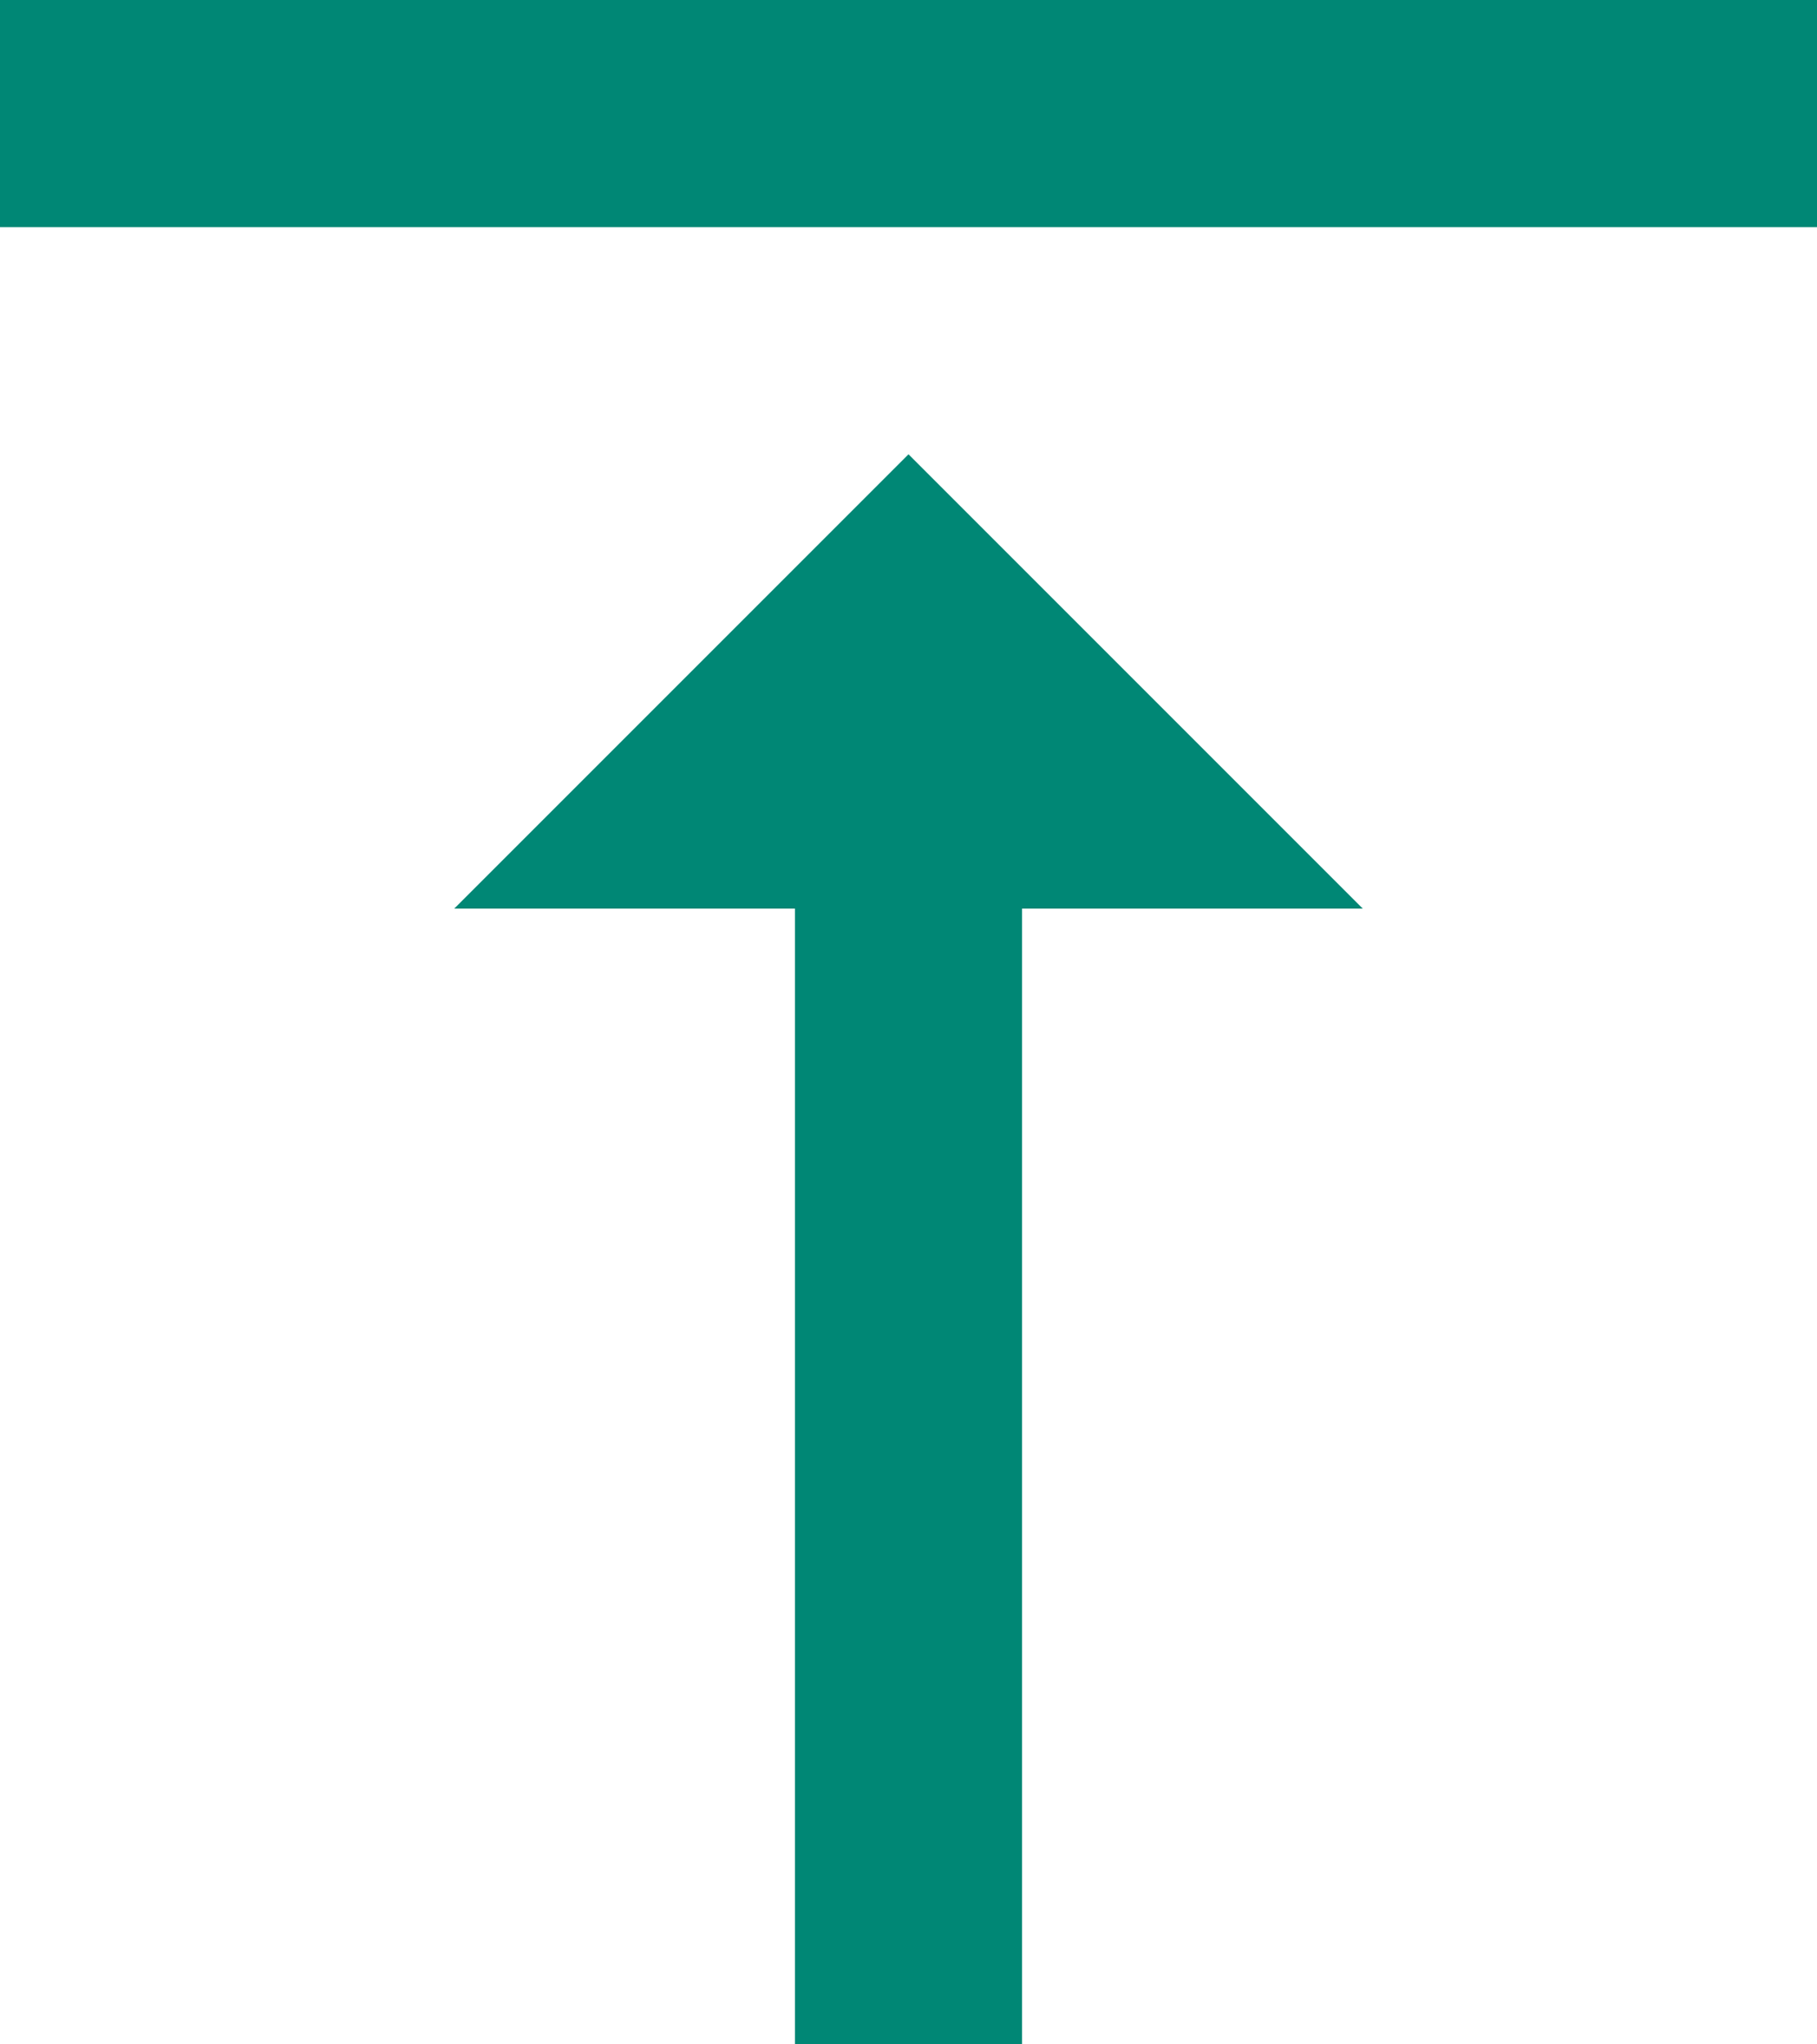 <svg xmlns="http://www.w3.org/2000/svg" width="16" height="18"><defs><style>.cls-1{fill:#008775;fill-rule:evenodd}</style></defs><path id="icon:_top" data-name="icon: top" class="cls-1" d="M908 1053h3v10h2v-10h3l-4-4zm-4-8v2h16v-2h-16z" transform="translate(-904 -1045)"/></svg>